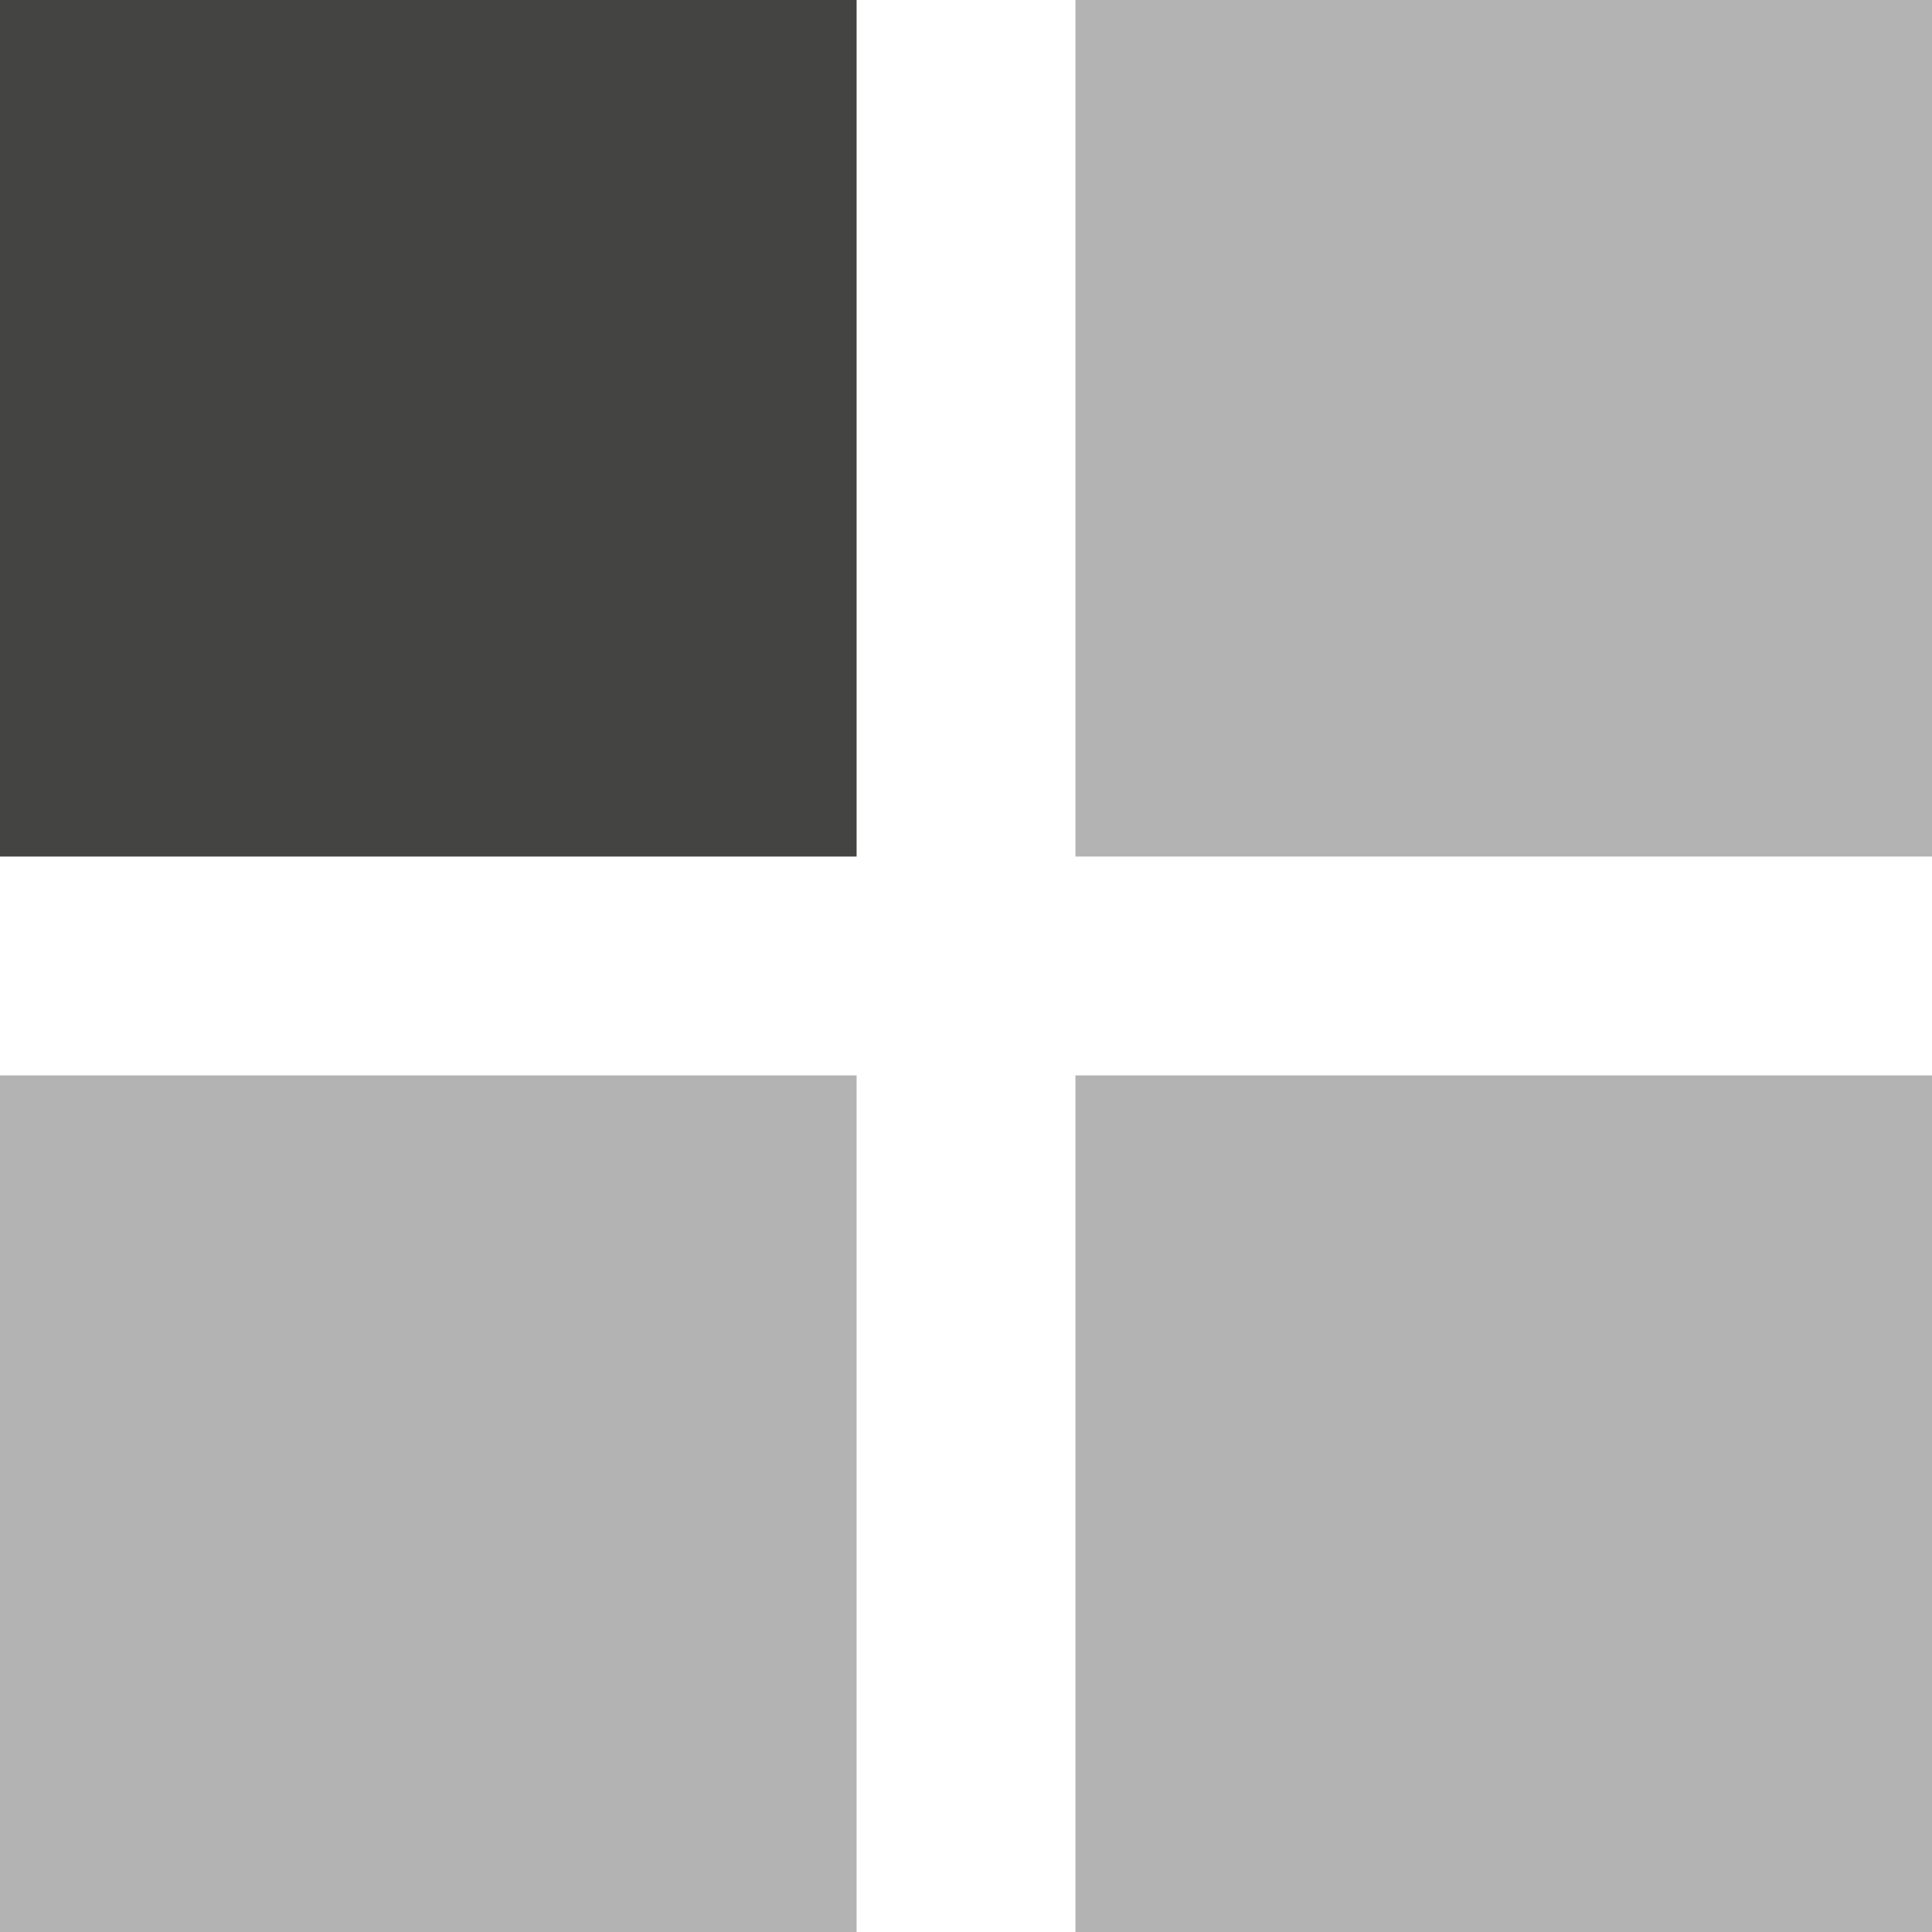 <svg viewBox="0 0 40 40" xmlns="http://www.w3.org/2000/svg">
  <path d="M0 17.734h17.735V-.001H0v17.735z" fill="#444443" />
  <path d="M22.266 17.734h17.735V-.001H22.266v17.735zM0 40h17.735V22.265H0V40zM22.266 40h17.735V22.265H22.266V40z" fill="#b4b3b3" />
</svg>
